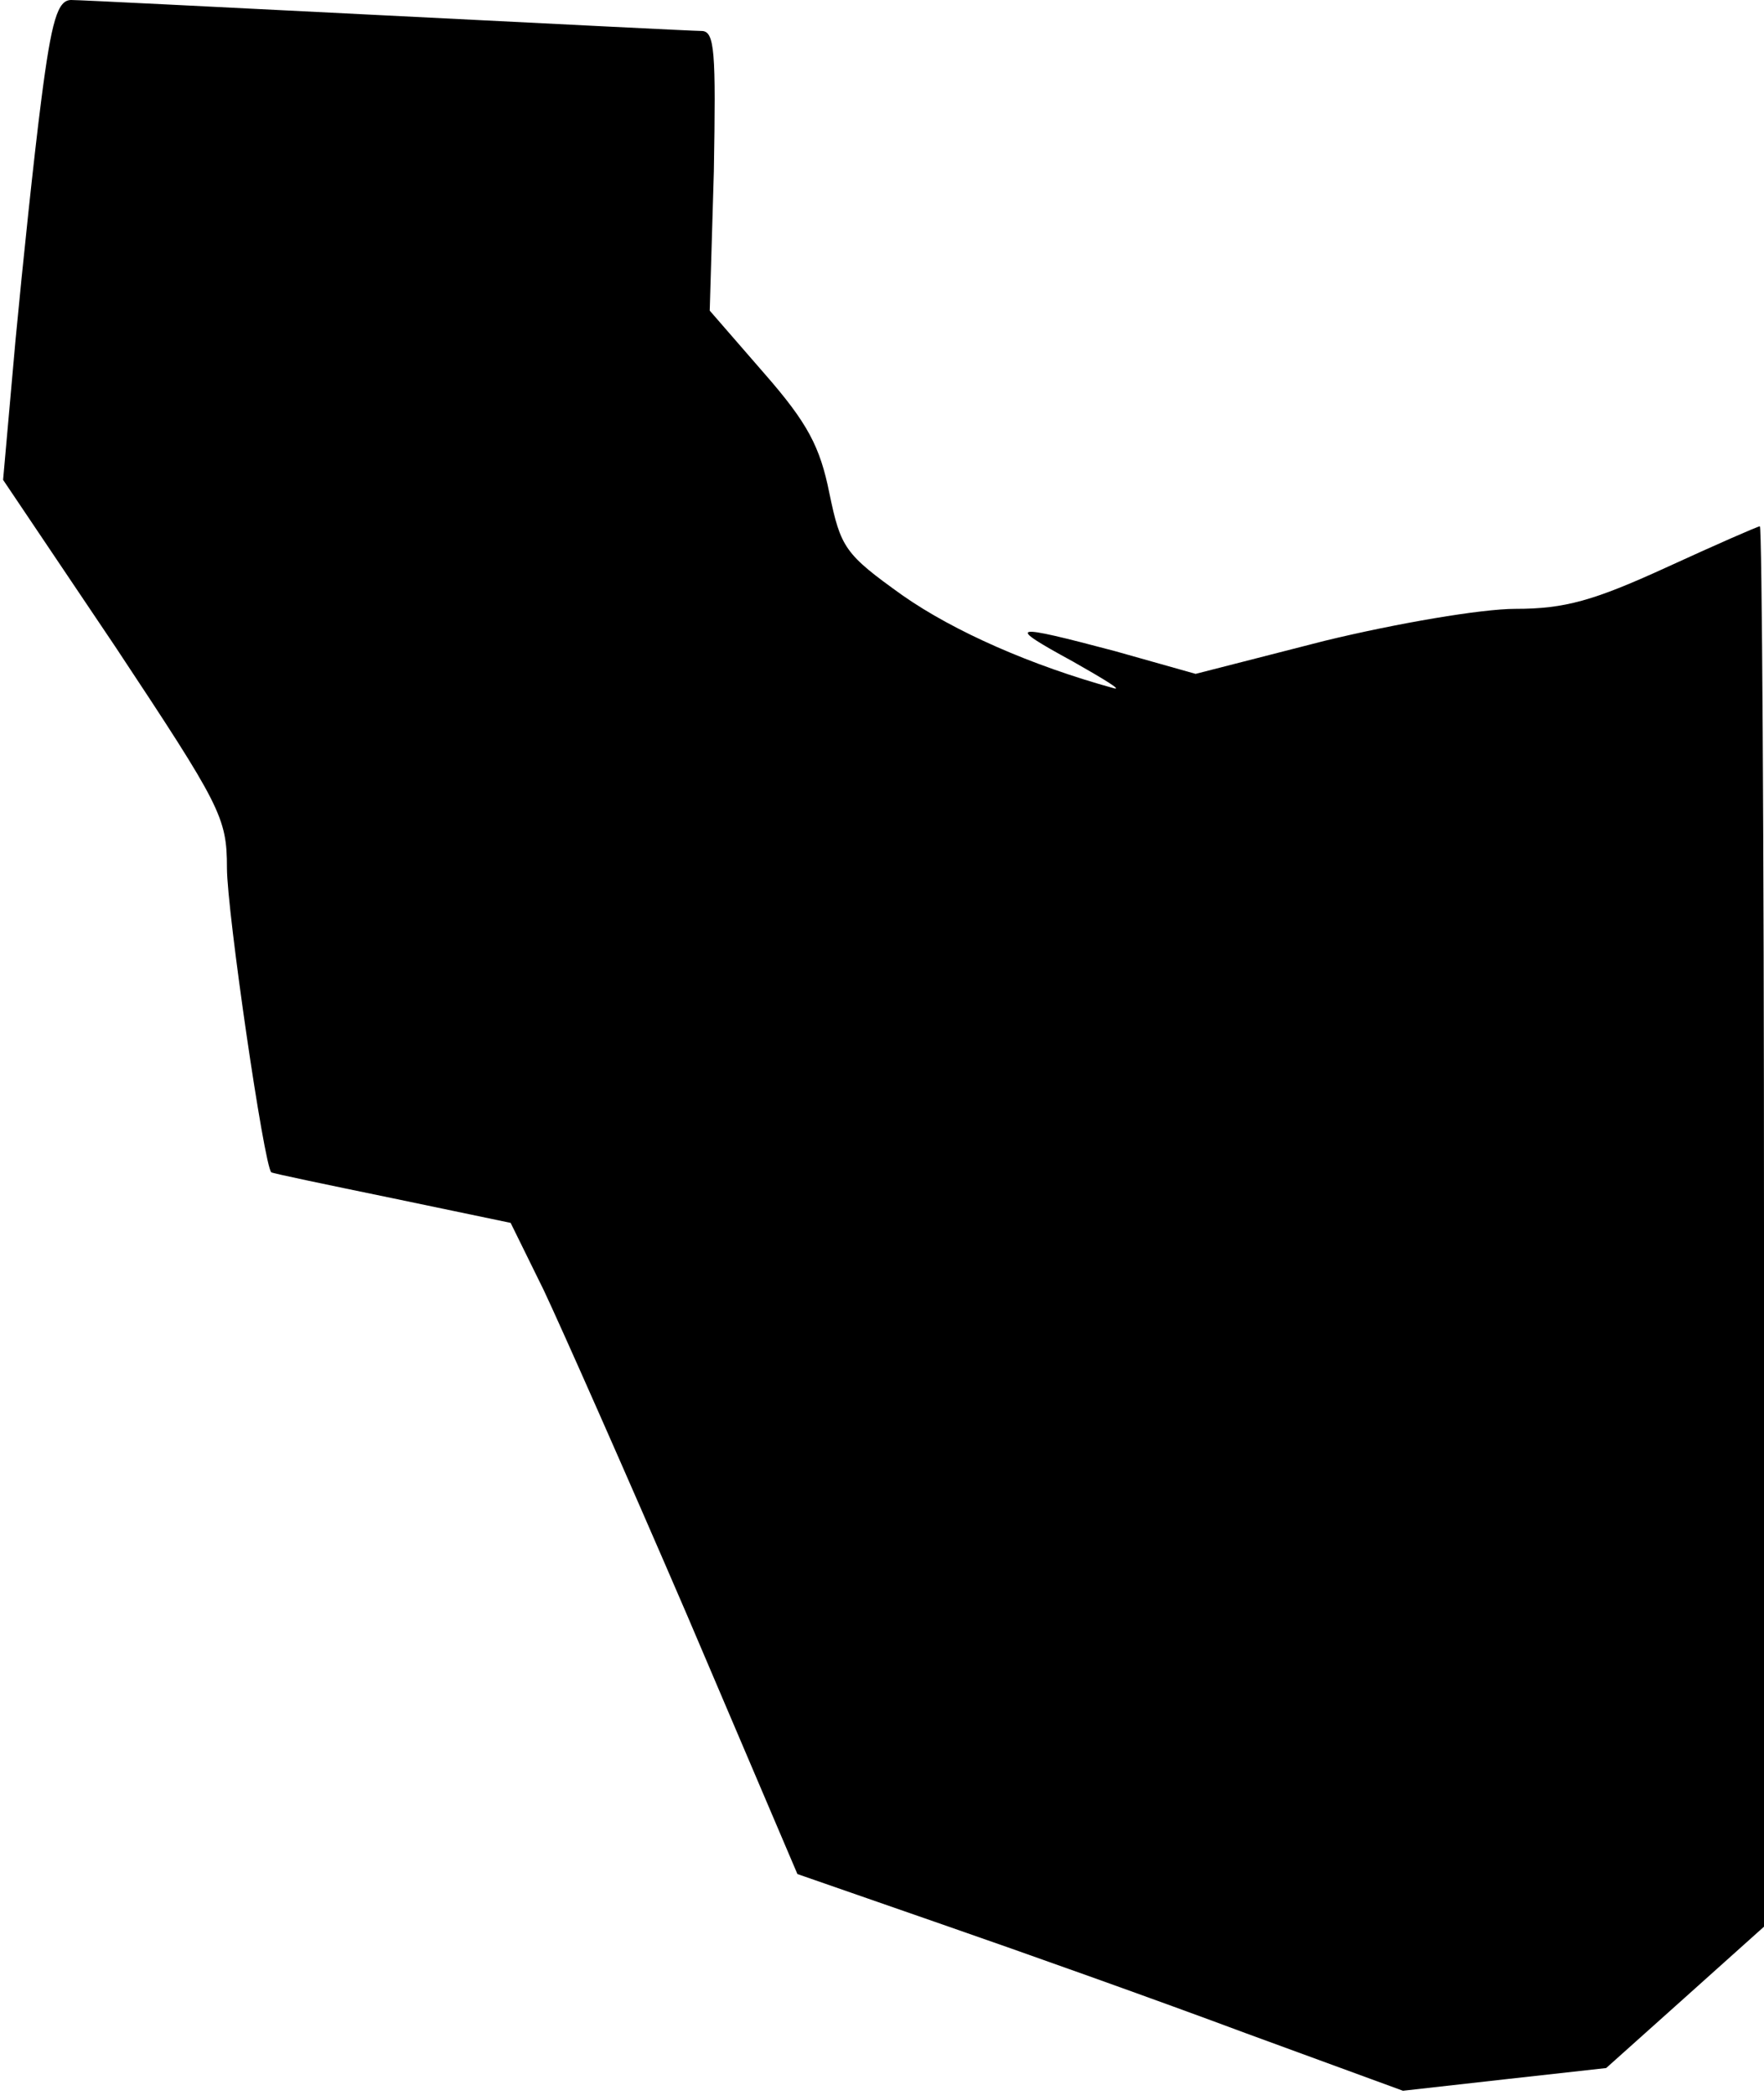 <?xml version="1.0" standalone="no"?>
<!DOCTYPE svg PUBLIC "-//W3C//DTD SVG 20010904//EN"
 "http://www.w3.org/TR/2001/REC-SVG-20010904/DTD/svg10.dtd">
<svg version="1.0" xmlns="http://www.w3.org/2000/svg"
 width="171pt" height="203pt" viewBox="0 0 171 203"
 preserveAspectRatio="xMidYMid meet">
<g transform="translate(0,203) scale(0.1,-0.1)"
fill="#000000" stroke="none">
<path fill="#000000" stroke="none" d="M40 1933 c-7 -54 -18 -159 -25 -233
l-12 -135 109 -162 c102 -154 108 -165 108 -214 0 -42 36 -289 43 -295 1 -1
54 -12 117 -25 l115 -24 32 -65 c17 -36 80 -178 139 -315 l107 -251 141 -49
c78 -27 210 -74 293 -105 l153 -56 98 11 99 11 76 68 77 69 0 679 c0 373 -2
678 -4 678 -2 0 -43 -18 -91 -40 -70 -32 -98 -40 -146 -40 -33 0 -115 -14
-185 -31 l-125 -32 -78 22 c-102 27 -107 26 -41 -10 30 -17 48 -28 40 -26 -80
22 -155 55 -205 90 -56 40 -60 46 -71 99 -9 45 -21 68 -63 116 l-53 61 4 135
c2 116 1 136 -12 136 -8 0 -145 7 -305 15 -160 8 -297 15 -306 15 -13 0 -19
-19 -29 -97z"/>
</g>
</svg>
